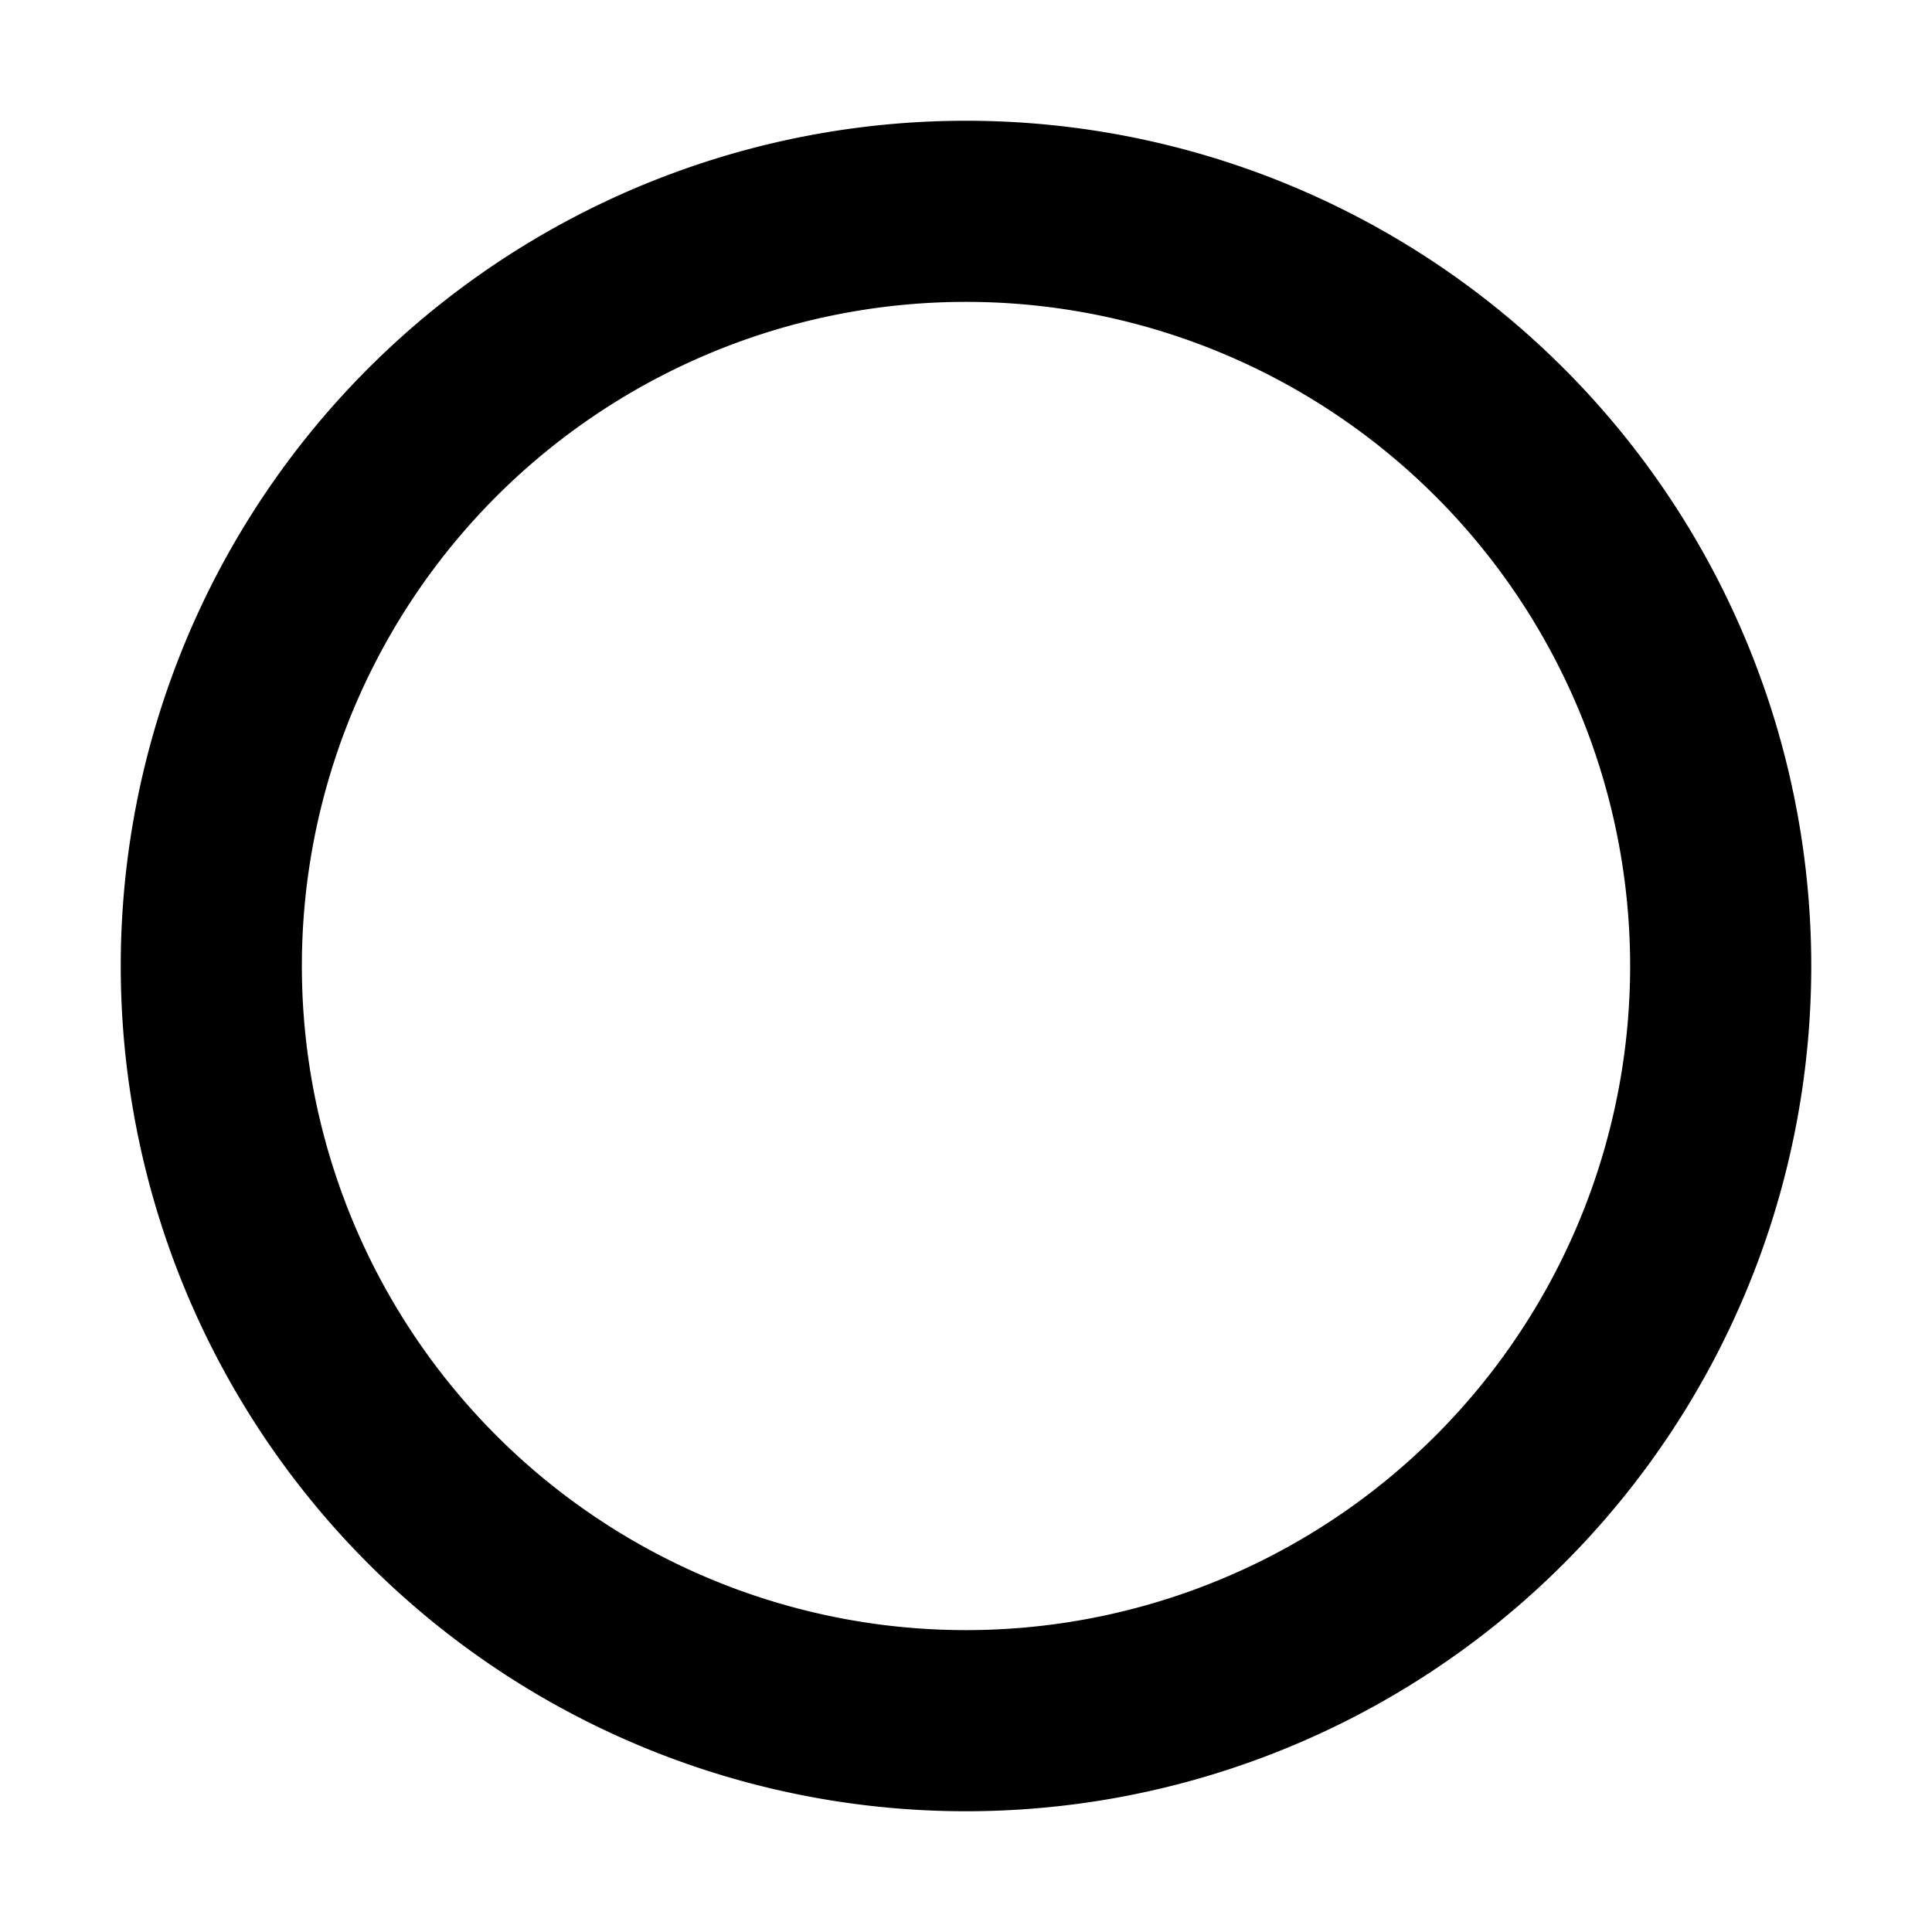 <svg xmlns="http://www.w3.org/2000/svg" fill="none" viewBox="0 0 16 16" width="16" height="16">
  <path stroke="currentColor" stroke-linecap="round" stroke-linejoin="round" stroke-width="1.5"
    d="M8 14.25a6.25 6.25 0 1 0 0-12.5 6.25 6.25 0 0 0 0 12.5Z"></path>
</svg>
